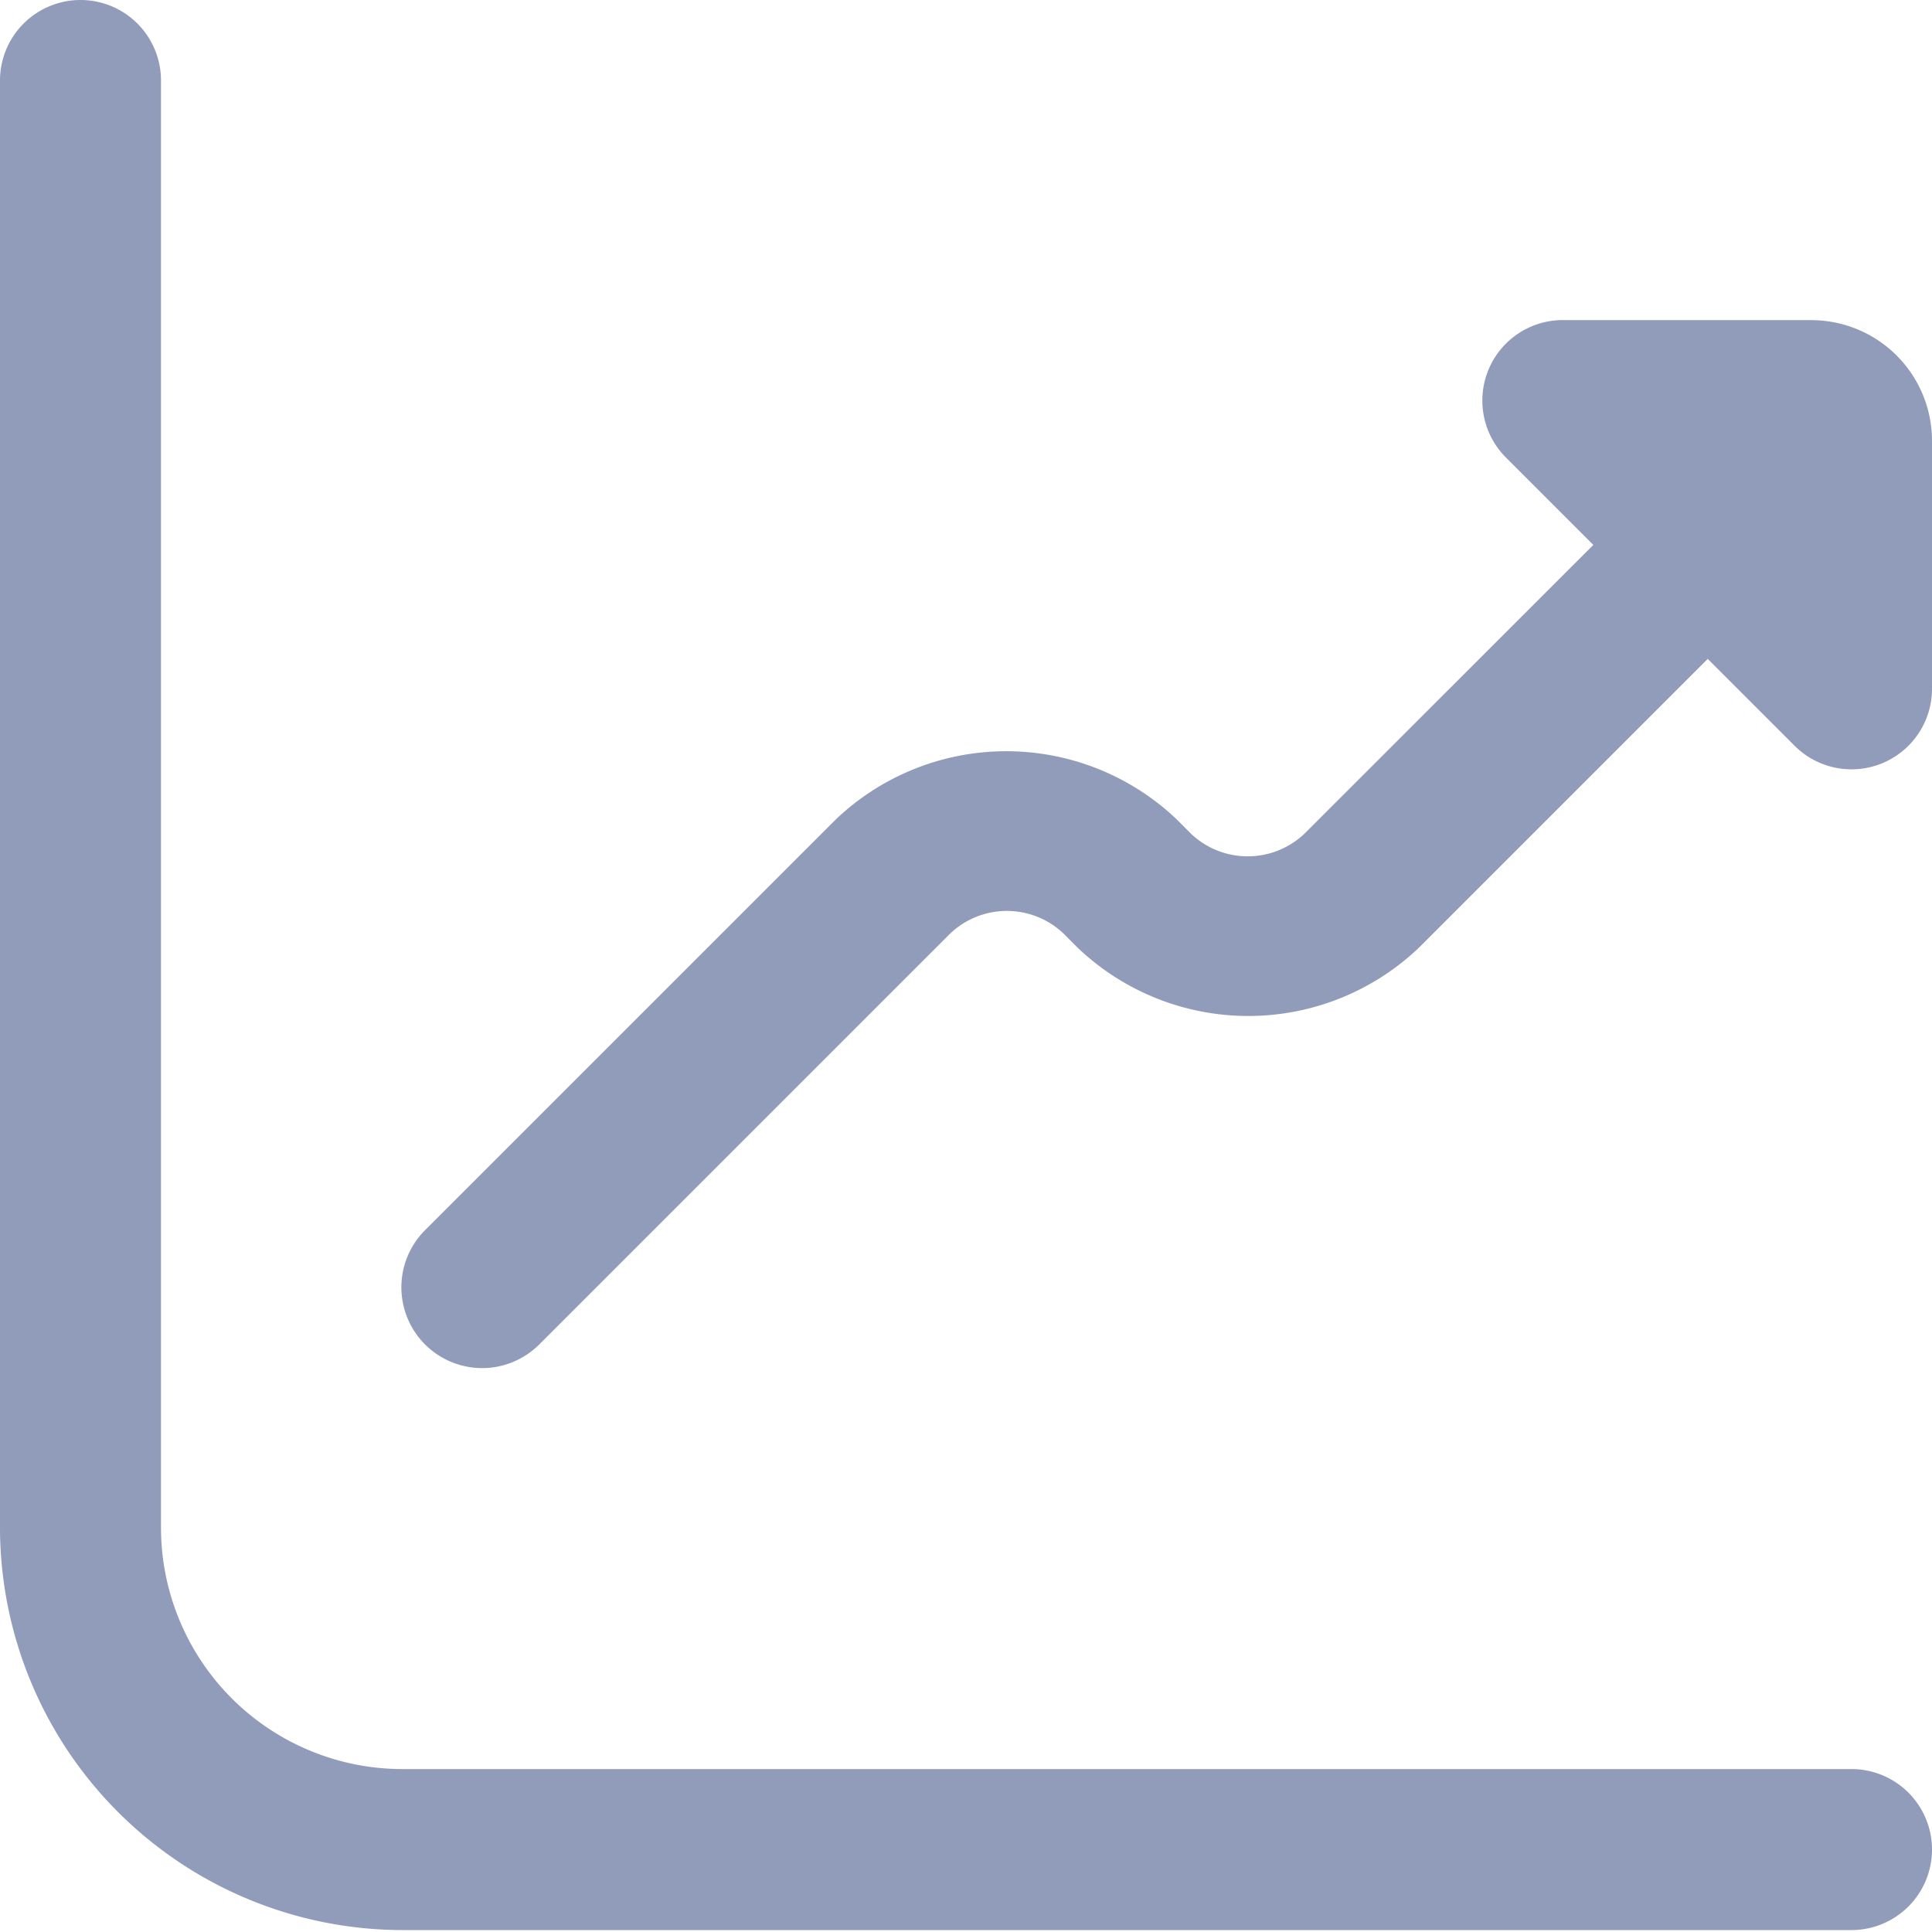 <svg width="24" height="24" viewBox="0 0 24 24" fill="none" xmlns="http://www.w3.org/2000/svg">
    <g clip-path="url(#ndoq2ztzma)" fill="#919BBA">
        <path d="M22.5 3.976h-3.086a1 1 0 0 0-.707 1.707l1.086 1.086-3.586 3.585a1.024 1.024 0 0 1-1.415 0l-.17-.171a3.07 3.07 0 0 0-4.243 0l-5.1 5.1A1.003 1.003 0 1 0 6.7 16.7l5.1-5.1a1.023 1.023 0 0 1 1.415 0l.17.171a3.073 3.073 0 0 0 4.243 0l3.586-3.586L22.3 9.271a1 1 0 0 0 1.7-.71V5.477a1.5 1.5 0 0 0-1.5-1.5z"/>
        <path d="M23 21.976H5a3 3 0 0 1-3-3V1a1 1 0 0 0-2 0v17.976a5.006 5.006 0 0 0 5 5h18a1 1 0 0 0 0-2z"/>
    </g>
    <defs>
        <clipPath id="ndoq2ztzma">
            <path fill="#fff" d="M0 0h24v24H0z"/>
        </clipPath>
    </defs>
</svg>
